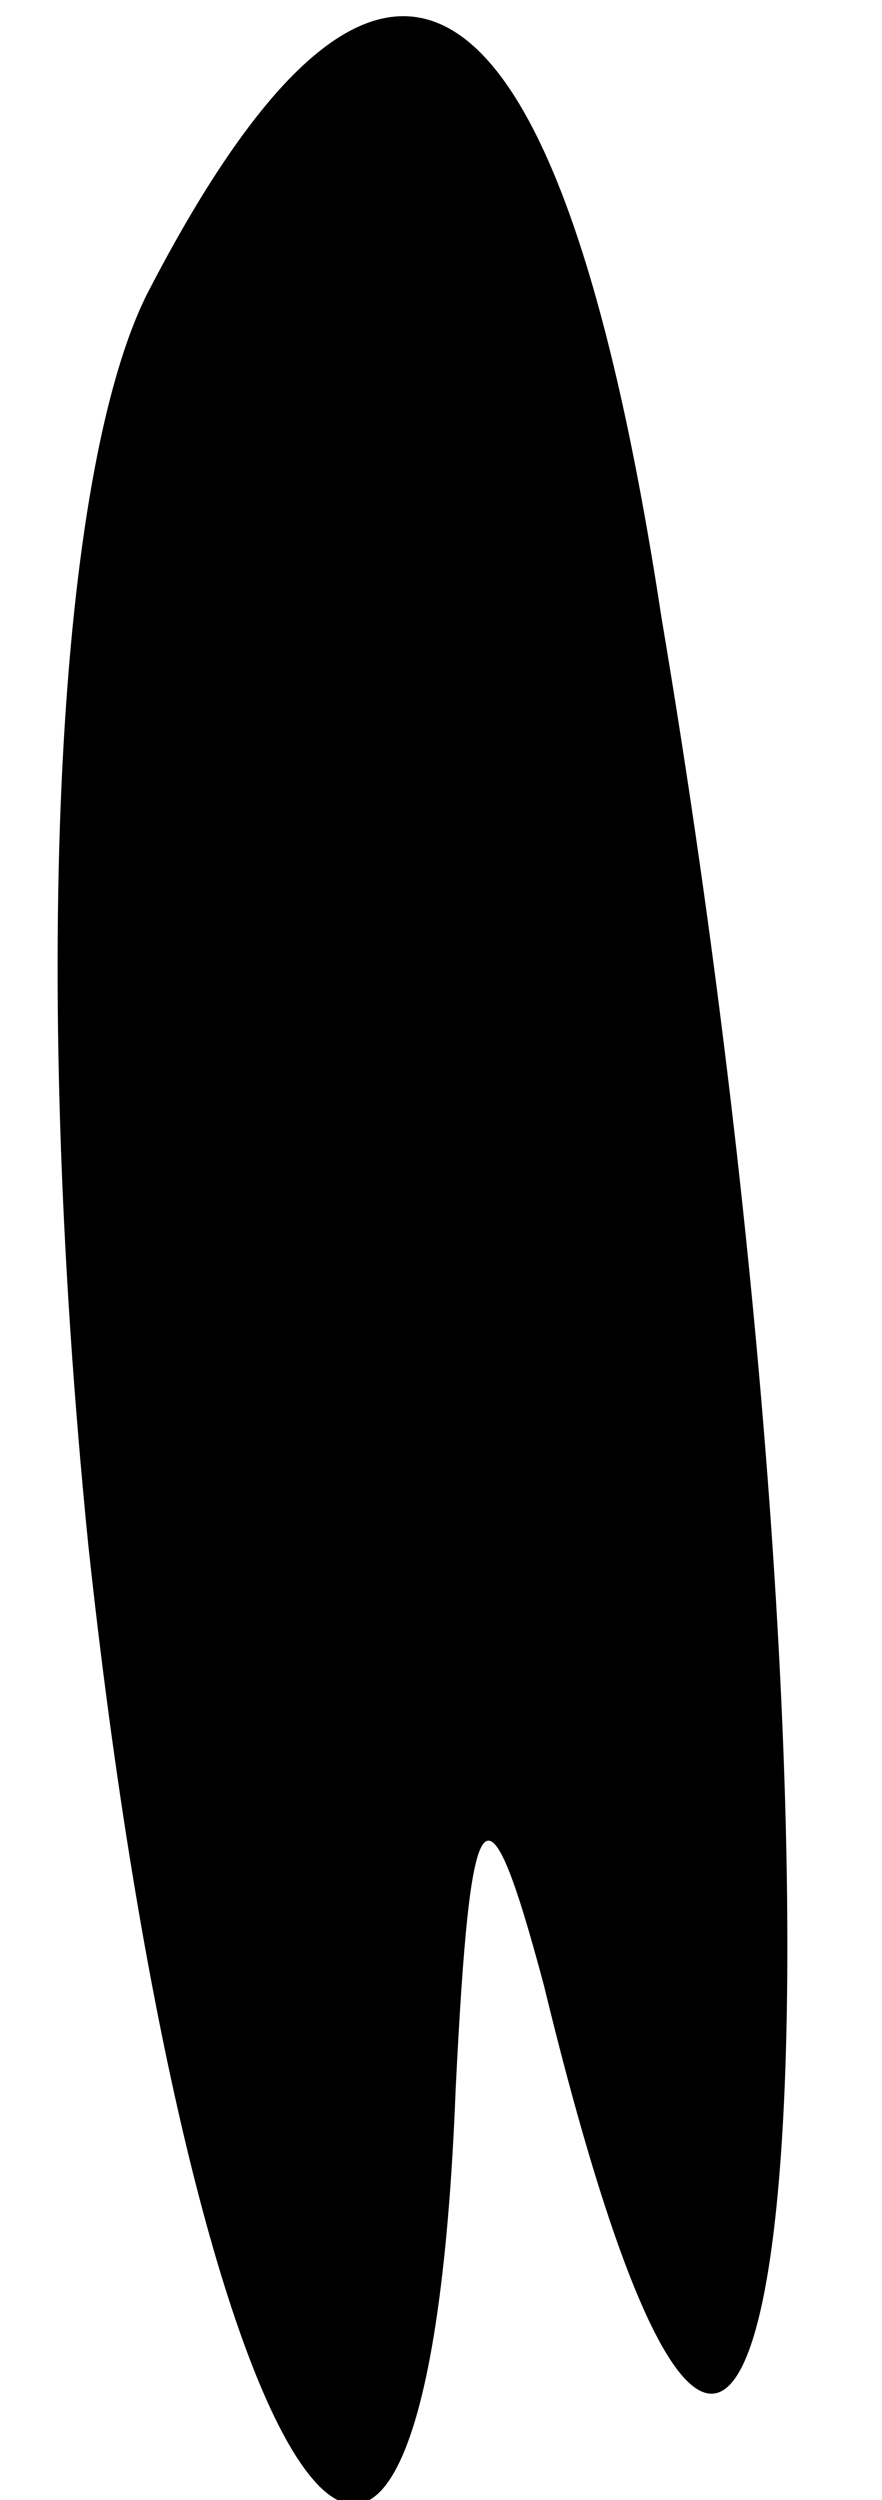 <?xml version="1.0" standalone="no"?>
<!DOCTYPE svg PUBLIC "-//W3C//DTD SVG 20010904//EN"
 "http://www.w3.org/TR/2001/REC-SVG-20010904/DTD/svg10.dtd">
<svg version="1.0" xmlns="http://www.w3.org/2000/svg"
 width="6pt" height="17pt" viewBox="0 0 6 17"
 preserveAspectRatio="xMidYMid meet">
<g transform="translate(0,17) scale(0.1,-0.1)"
fill="#000000" stroke="none">
<path fill="#000000" stroke="none" d="M10 150 c-6 -12 -8 -45 -4 -85 7 -65
23 -89 25 -37 1 20 2 22 6 7 17 -70 23 4 8 93 -7 46 -19 53 -35 22z"/>
</g>
</svg>

